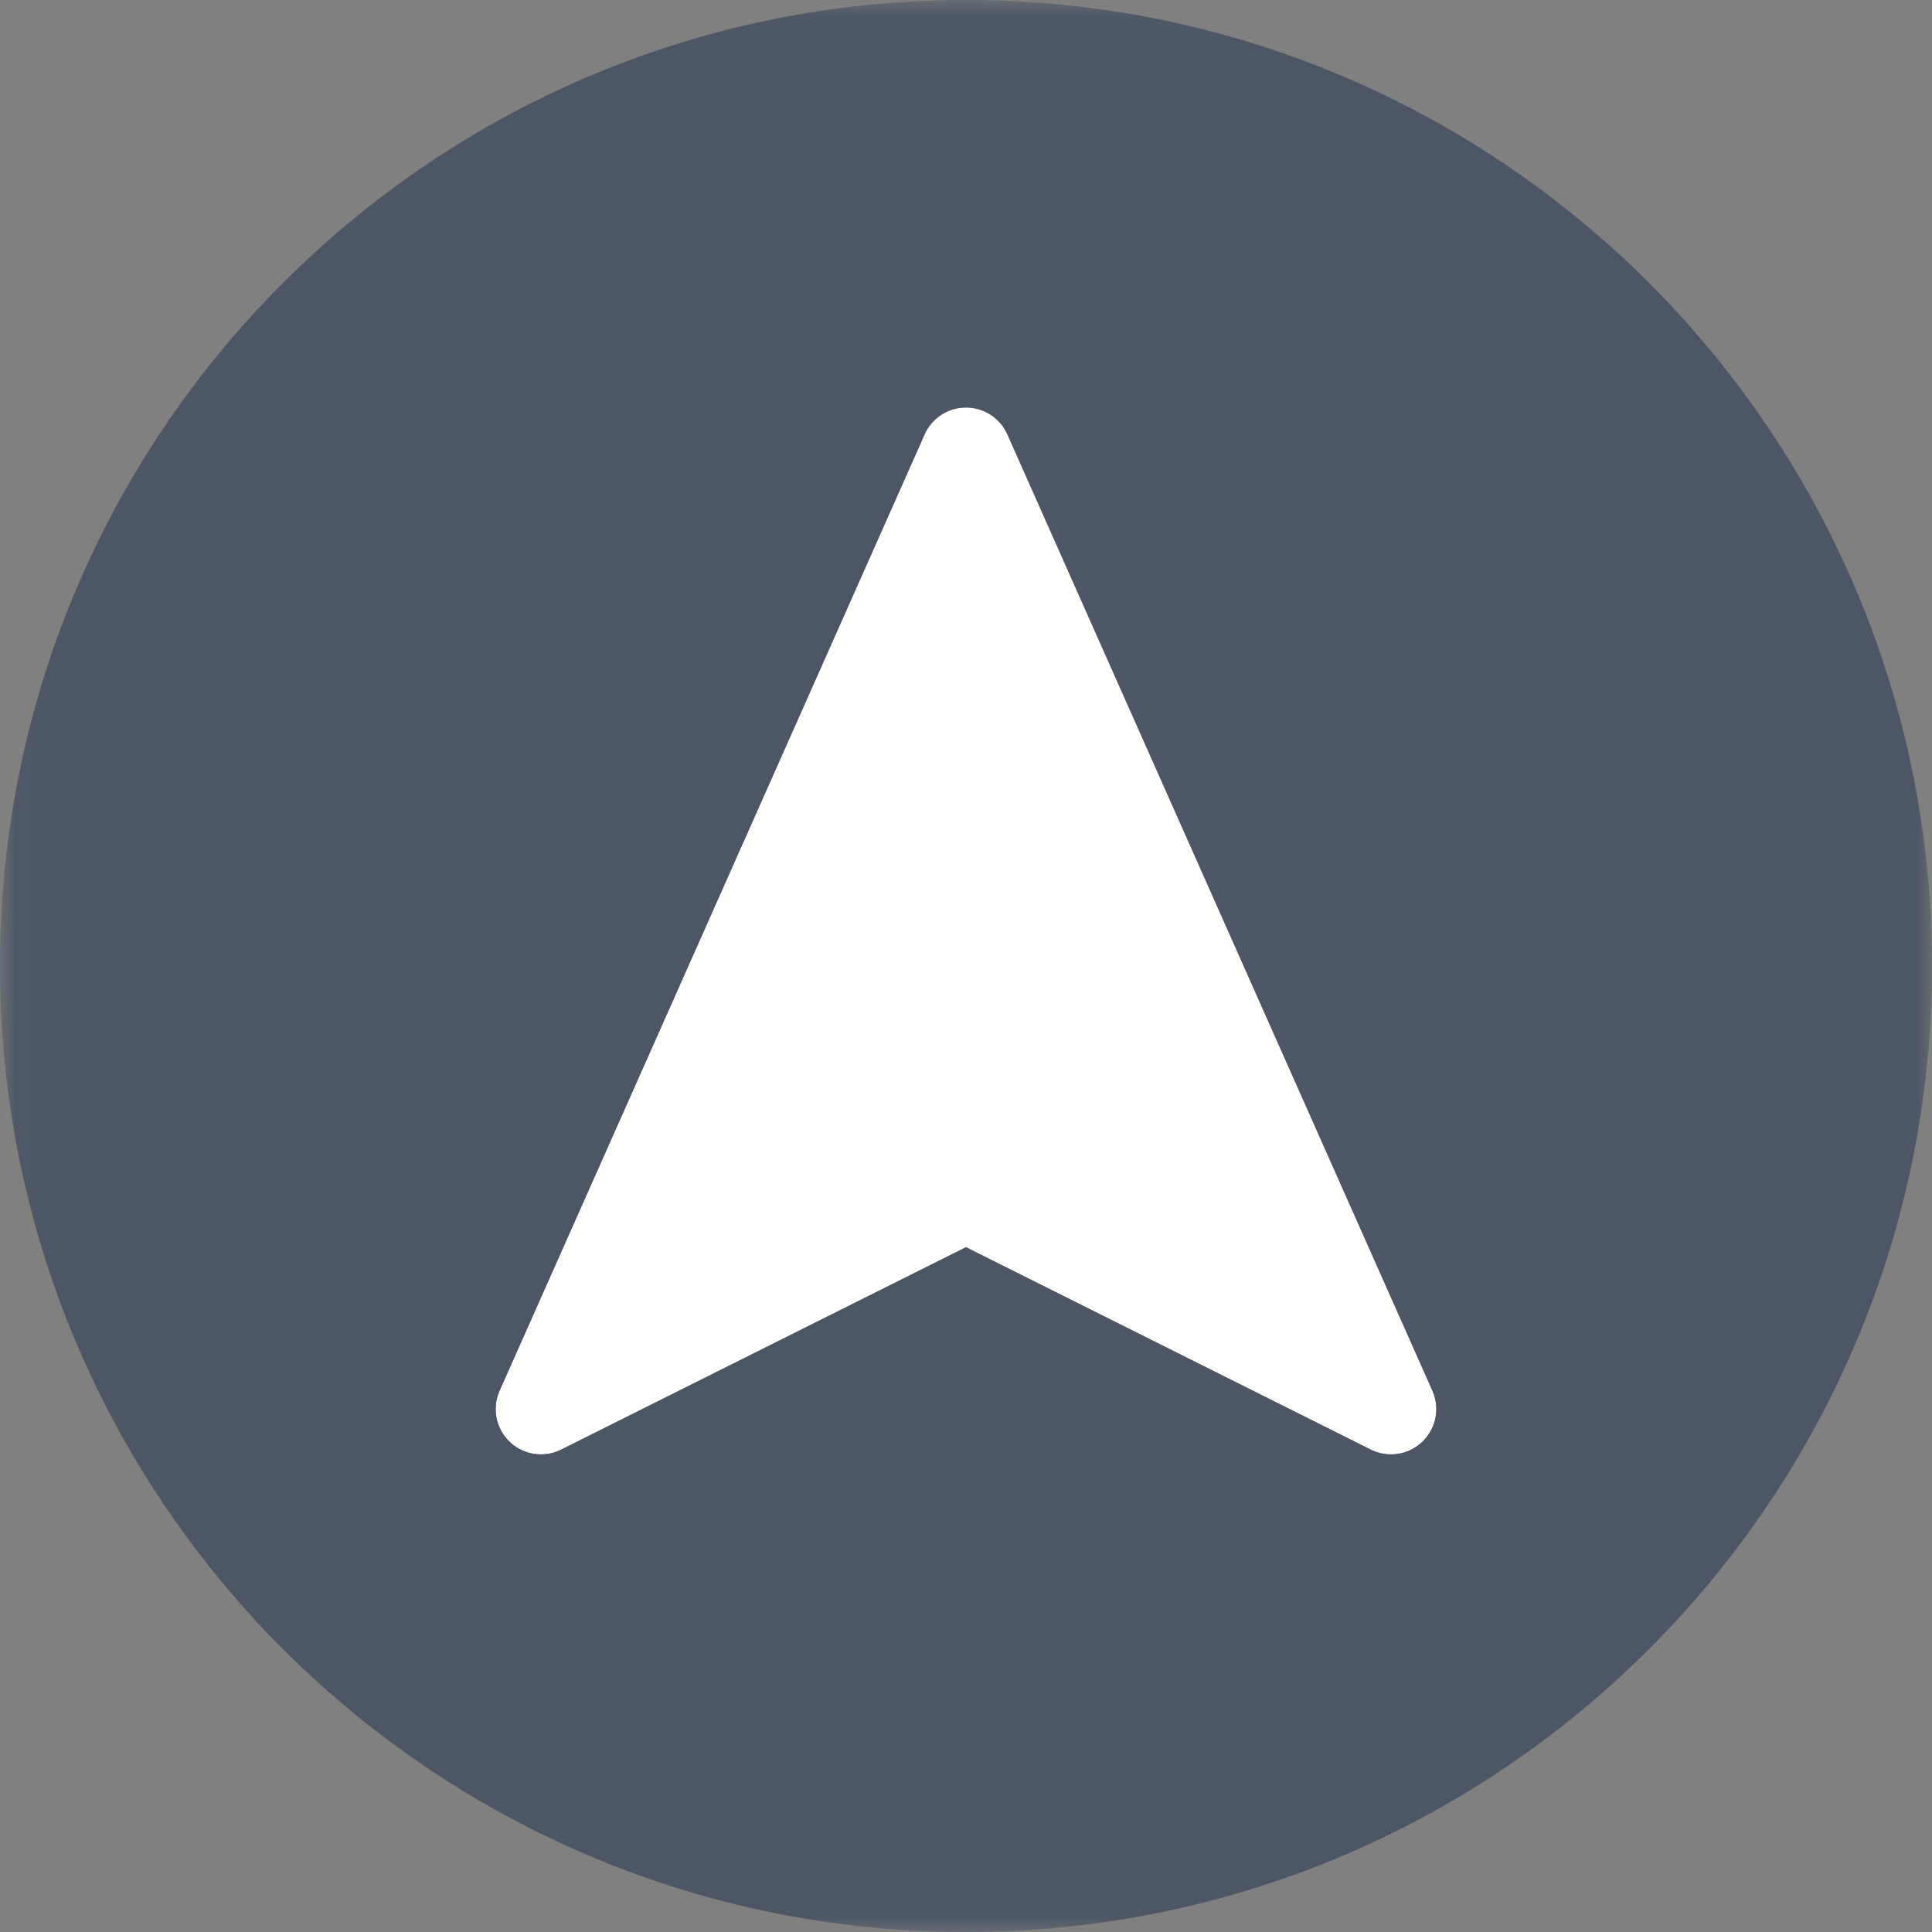 <svg xmlns="http://www.w3.org/2000/svg" xmlns:xlink="http://www.w3.org/1999/xlink" width="64" height="64" viewBox="0 0 64 64"><rect x="0" y="0" width="64" height="64" fill="#808080" stroke="none"/><defs><path id="a" d="M.06 64V.04H64V64z"/></defs><g fill="none" fill-rule="evenodd"><mask id="b" fill="#fff"><use xlink:href="#a"/></mask><path fill="#FFFFFE" d="M33.371 14.391a1.5 1.5 0 0 0-2.742 0L16.55 46.068a1.5 1.5 0 0 0 2.042 1.951L32 41.315l13.408 6.704a1.506 1.506 0 0 0 1.707-.257 1.5 1.5 0 0 0 .335-1.694L33.371 14.391" mask="url(#b)"/><path fill="#4C5665" d="M47.115 47.762a1.495 1.495 0 0 1-1.707.257L32 41.315l-13.408 6.704a1.5 1.5 0 0 1-2.042-1.951l14.079-31.677a1.5 1.5 0 0 1 2.742 0L47.45 46.068a1.5 1.5 0 0 1-.335 1.694zM32 0C14.327 0 0 14.327 0 32c0 17.673 14.327 32 32 32 17.673 0 32-14.327 32-32C64 14.327 49.673 0 32 0z" mask="url(#b)"/></g></svg>